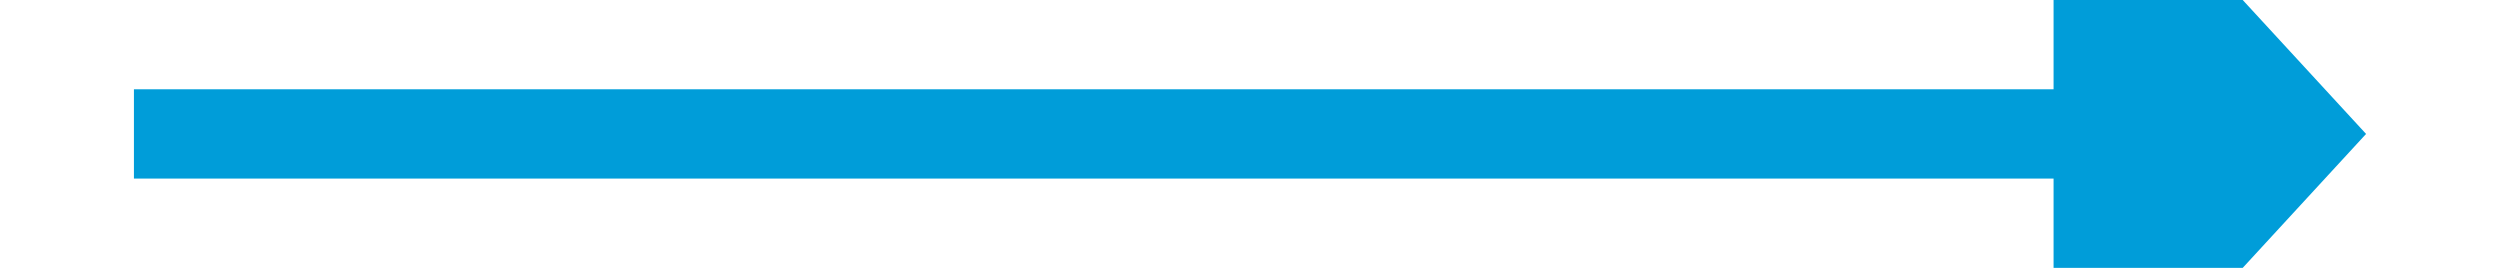 ﻿<?xml version="1.0" encoding="utf-8"?>
<svg version="1.1" xmlns:xlink="http://www.w3.org/1999/xlink" width="56px" height="6px" preserveAspectRatio="xMinYMid meet" viewBox="648 5171  56 4" xmlns="http://www.w3.org/2000/svg">
  <path d="M 694 5180.6  L 701 5173  L 694 5165.4  L 694 5180.6  Z " fill-rule="nonzero" fill="#009dd9" stroke="none" />
  <path d="M 651 5173  L 695 5173  " stroke-width="2" stroke="#009dd9" fill="none" />
</svg>